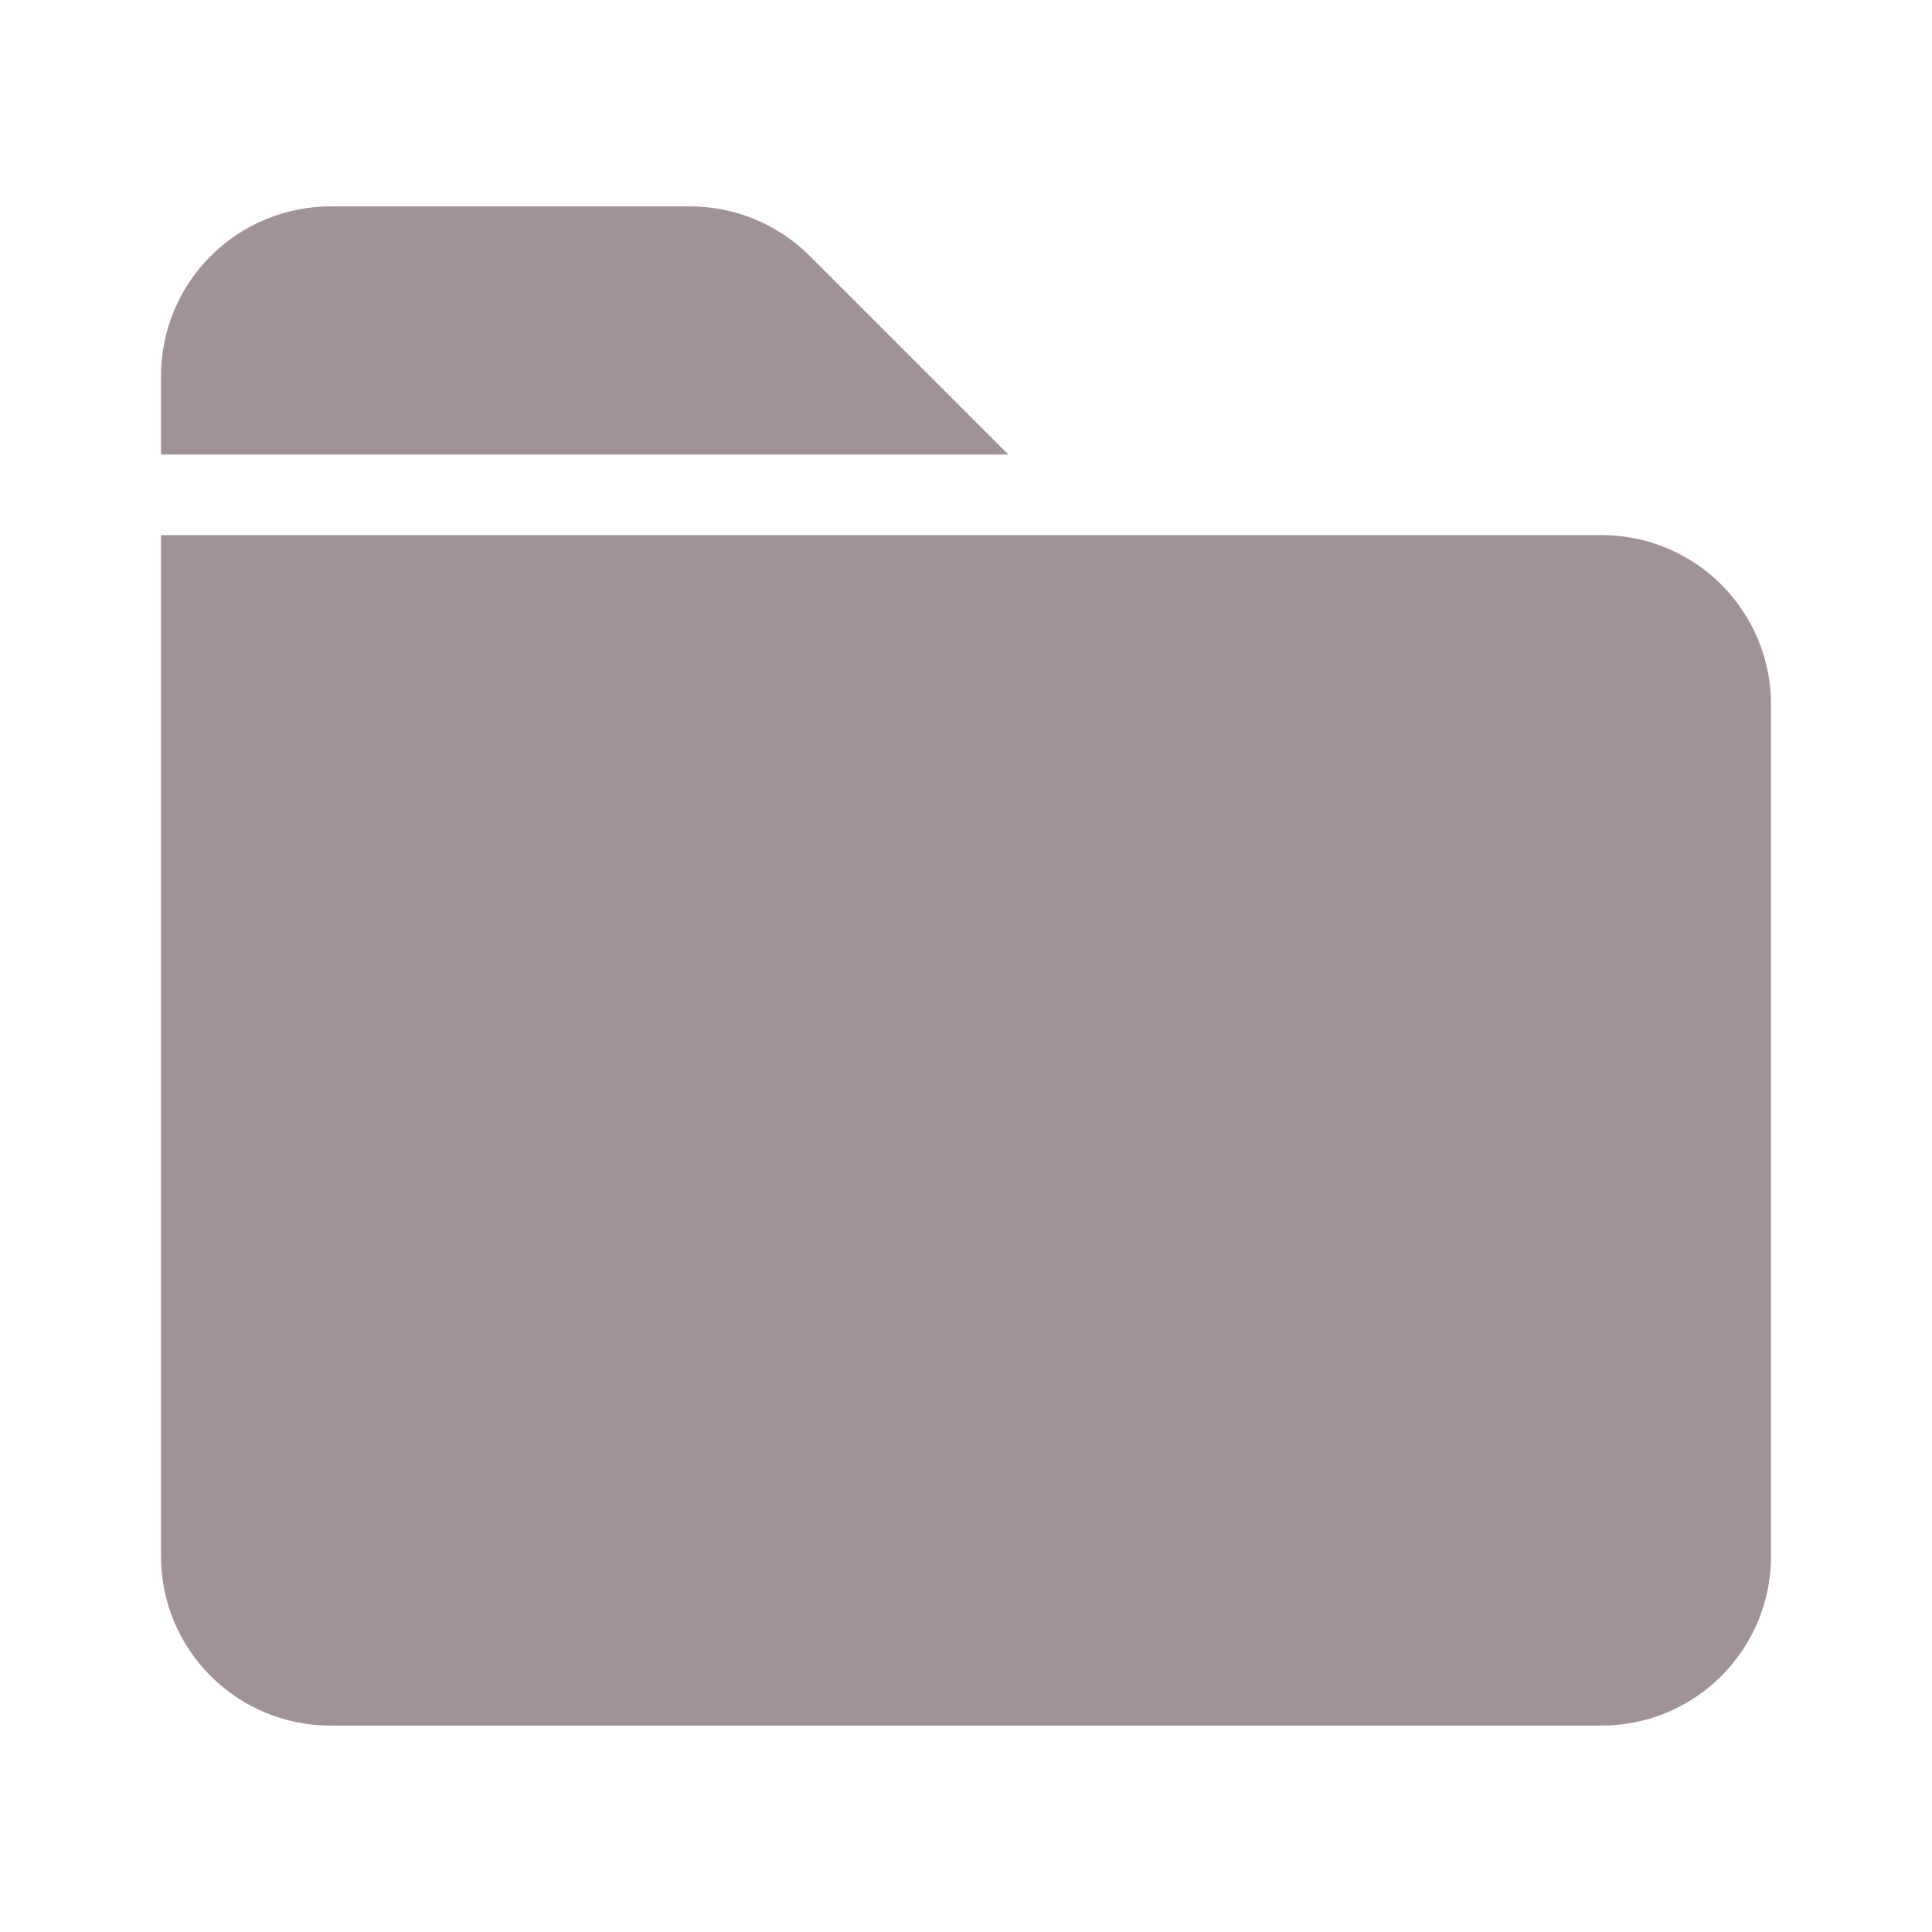 <svg width="24" height="24" viewBox="0 0 24 24" fill="none" xmlns="http://www.w3.org/2000/svg">
<path fill-rule="evenodd" clip-rule="evenodd" d="M10.061 3.181C9.666 2.786 9.13 2.564 8.572 2.564H4.106C3.547 2.564 3.012 2.786 2.617 3.181C2.222 3.576 2 4.111 2 4.67V5.647H12.527L10.061 3.181ZM19.895 6.647H2V19.331C2 20.494 2.943 21.436 4.106 21.436H19.895C20.172 21.436 20.445 21.382 20.701 21.276C20.956 21.17 21.188 21.015 21.384 20.82C21.579 20.624 21.734 20.392 21.84 20.137C21.946 19.881 22 19.607 22 19.331V8.752C22 8.475 21.946 8.202 21.84 7.946C21.734 7.691 21.579 7.459 21.384 7.263C21.188 7.068 20.956 6.913 20.701 6.807C20.445 6.701 20.172 6.647 19.895 6.647Z" fill="#A1929A"/>
</svg>
